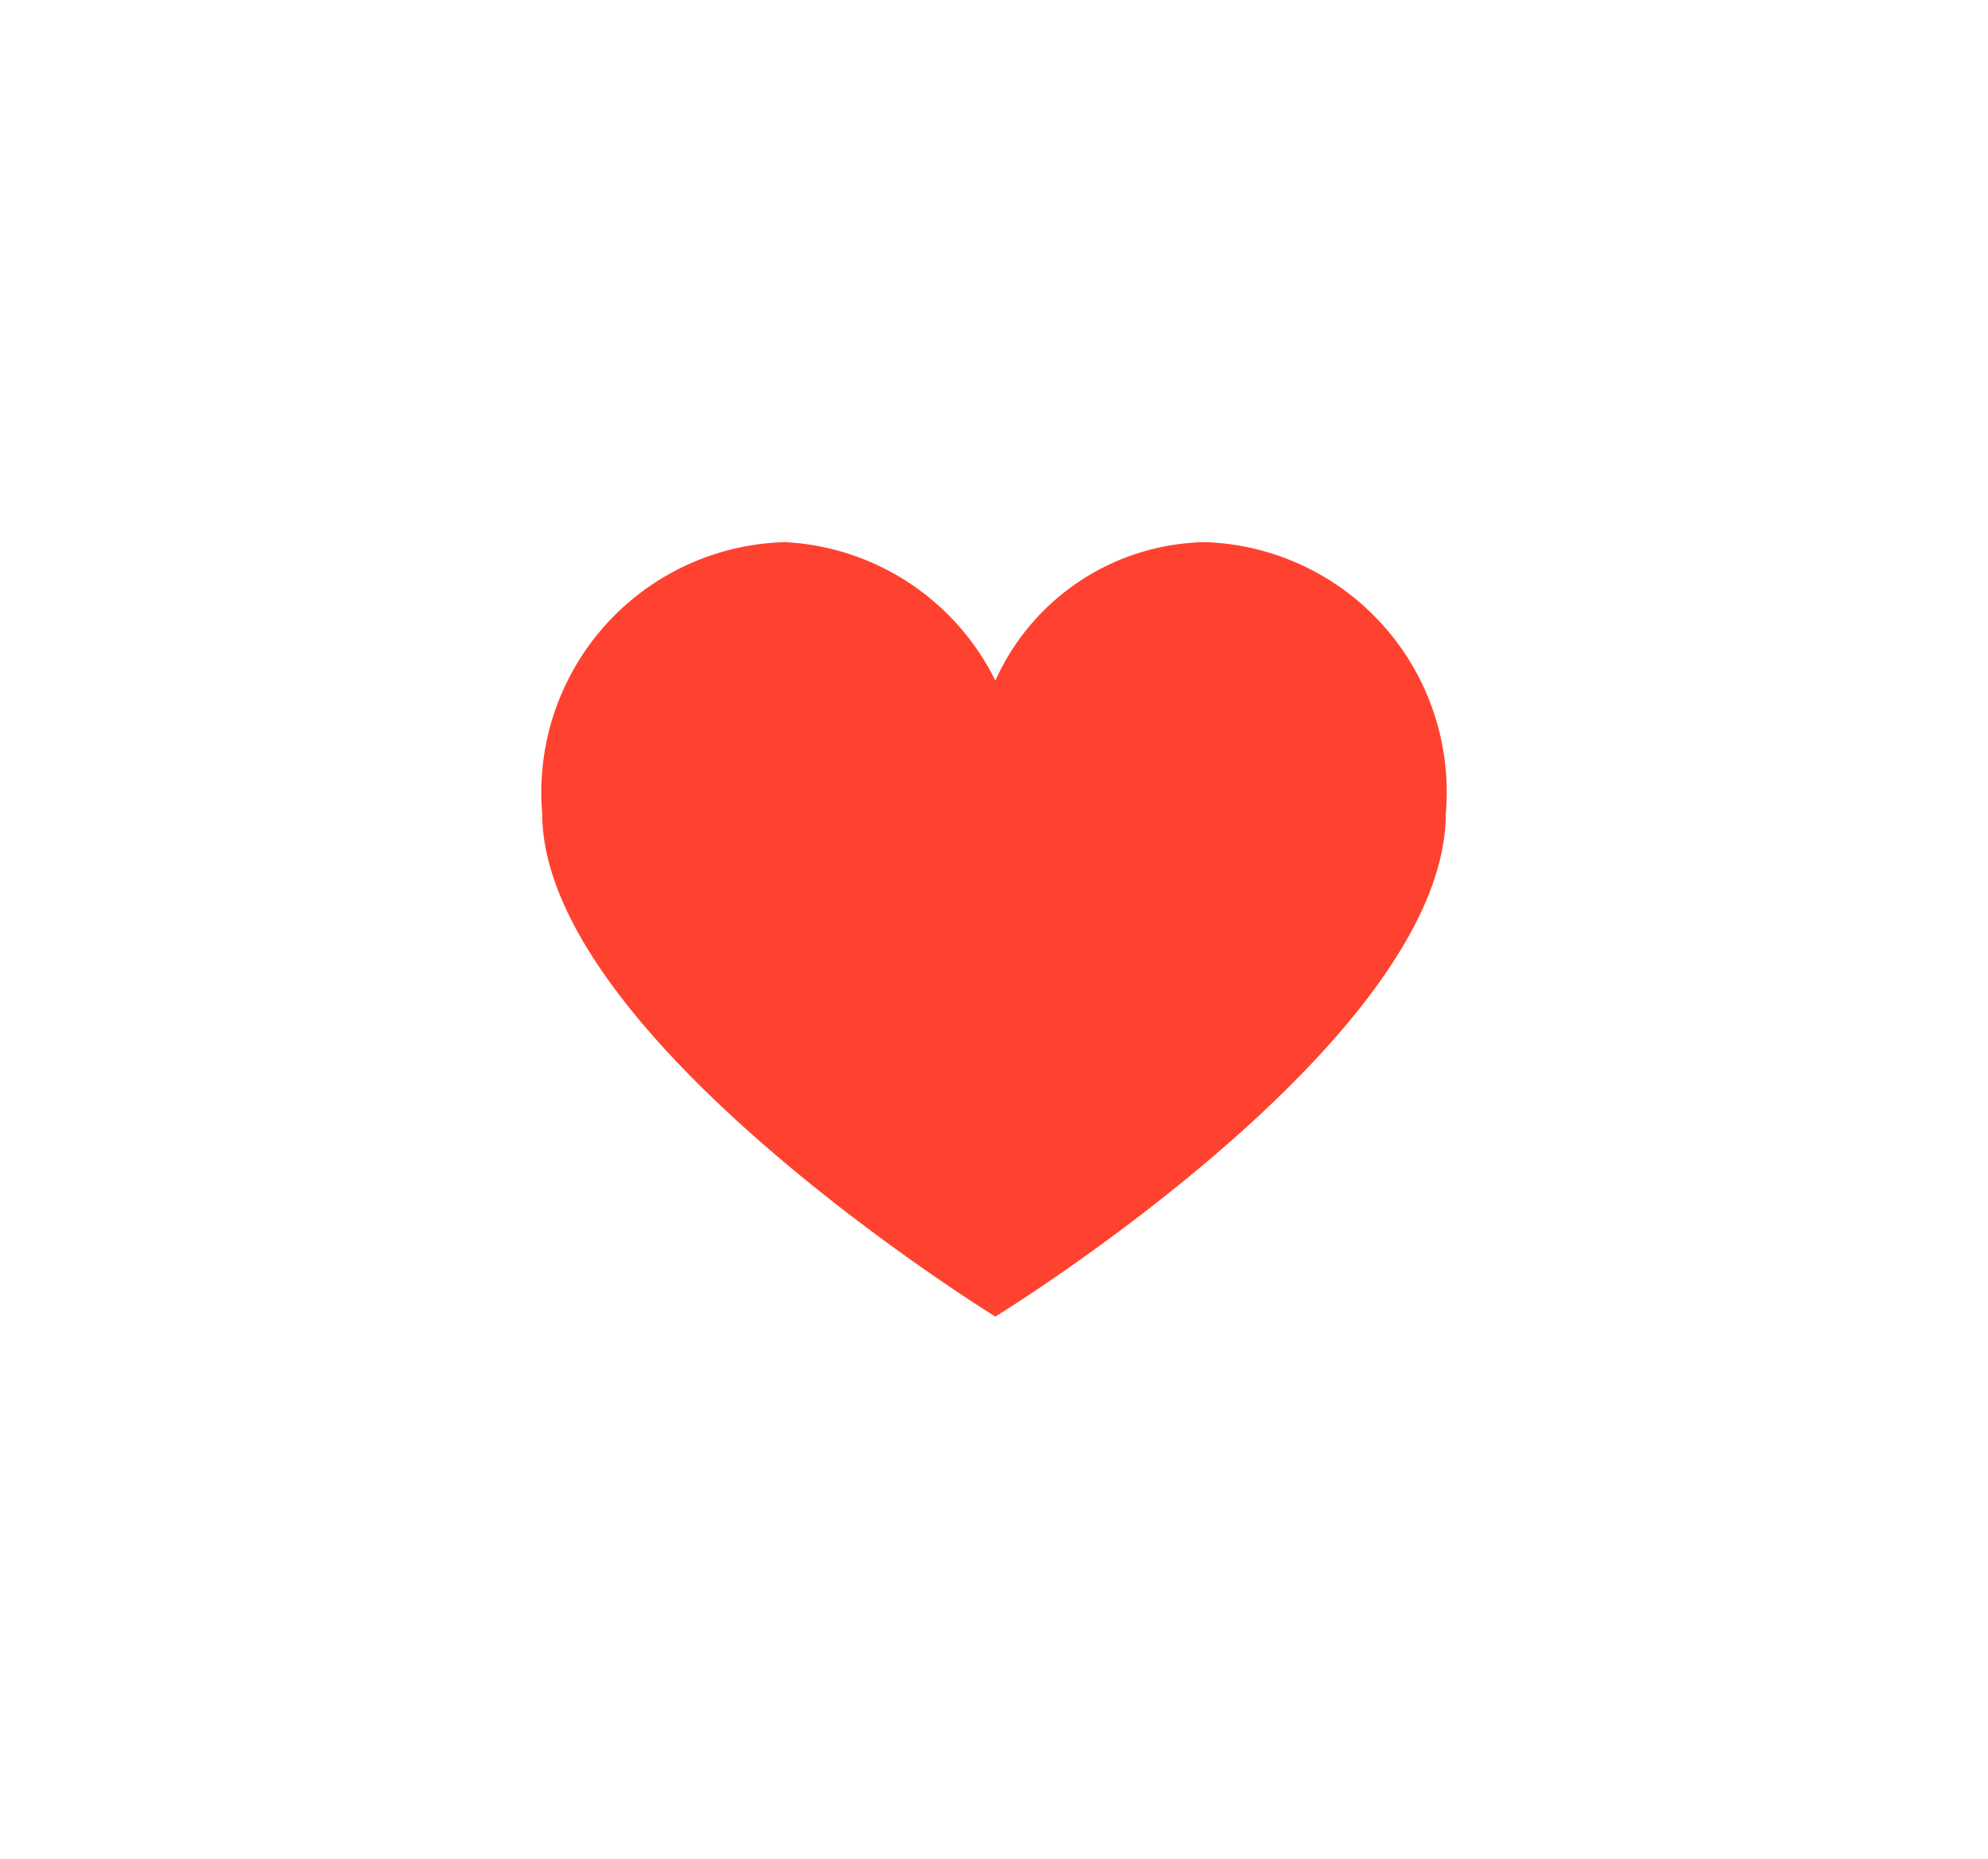 <svg xmlns="http://www.w3.org/2000/svg" xmlns:xlink="http://www.w3.org/1999/xlink" width="22" height="20.571" viewBox="0 0 22 20.571"><defs><style>.a{fill:#ff422f;}.b{filter:url(#a);}</style><filter id="a" x="0" y="0" width="22" height="20.571" filterUnits="userSpaceOnUse"><feOffset dy="1" input="SourceAlpha"/><feGaussianBlur stdDeviation="2" result="b"/><feFlood flood-opacity="0.153"/><feComposite operator="in" in2="b"/><feComposite in="SourceGraphic"/></filter></defs><g class="b" transform="matrix(1, 0, 0, 1, 0, 0)"><path class="a" d="M2.687,0A2.77,2.77,0,0,0,0,3C0,5.484,5.015,8.571,5.015,8.571S10,5.514,10,3A2.767,2.767,0,0,0,7.343,0,2.594,2.594,0,0,0,5.015,1.533,2.752,2.752,0,0,0,2.687,0Z" transform="translate(6 5)"/></g></svg>